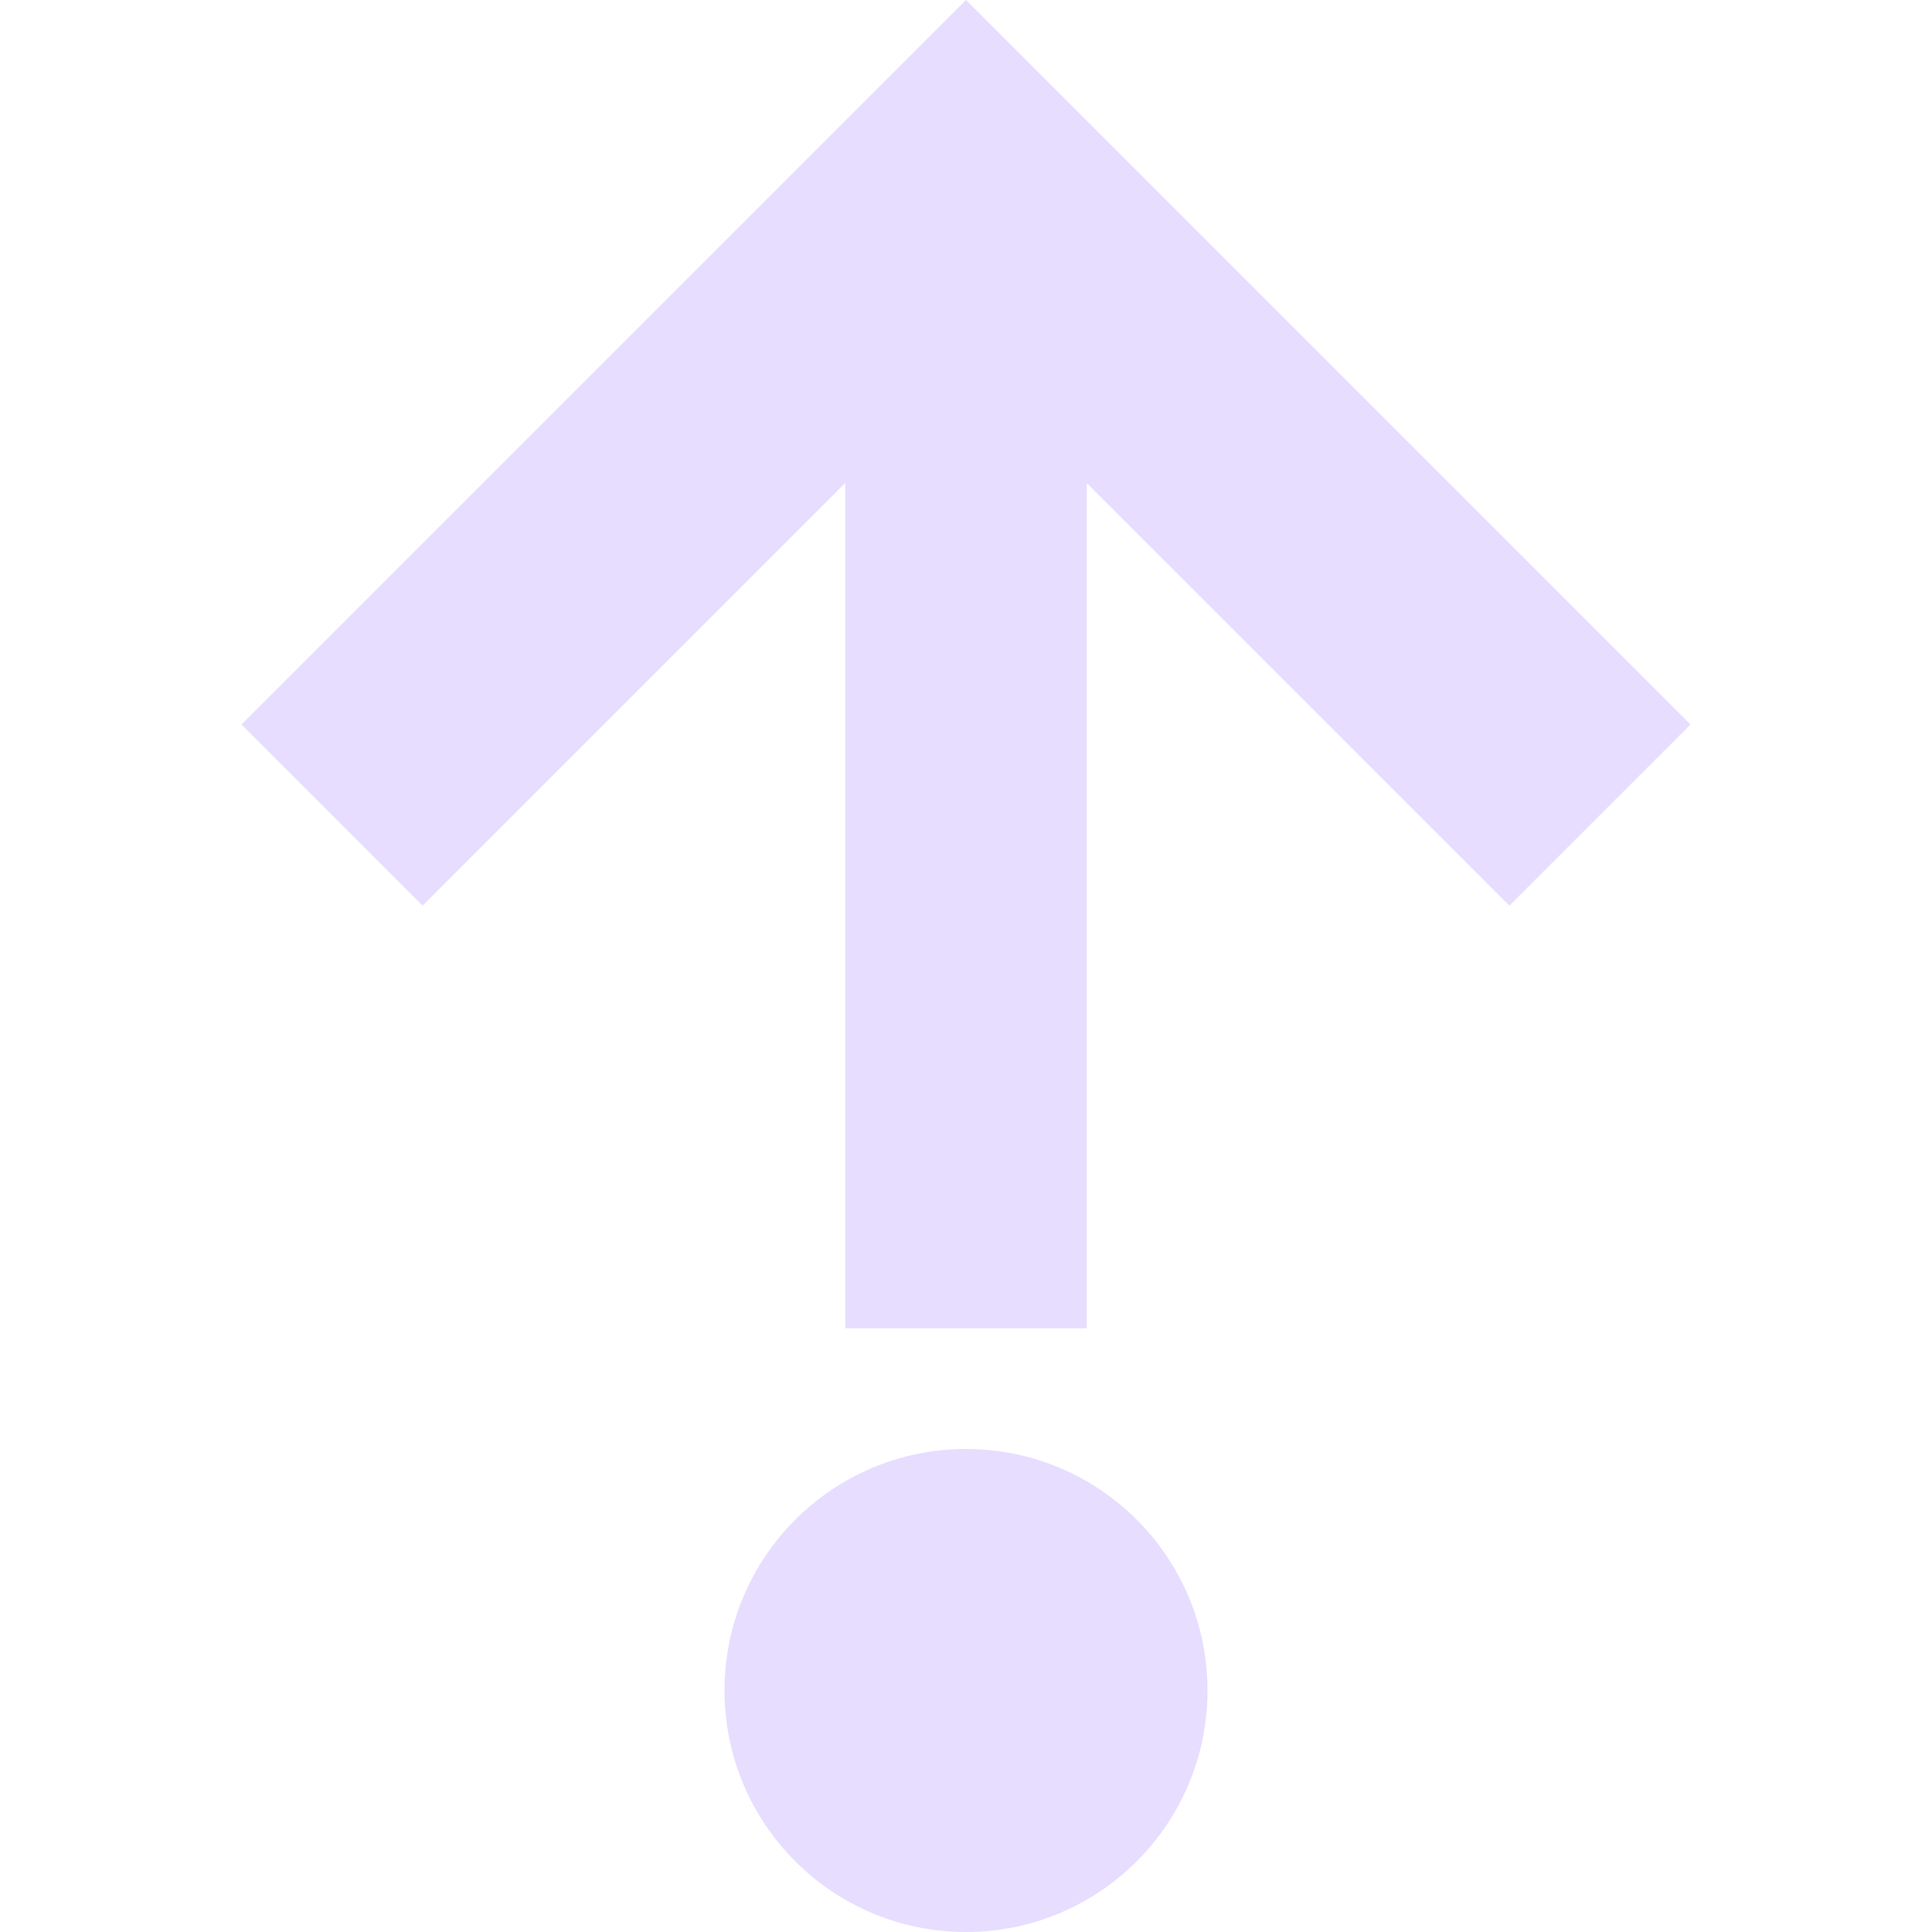 <svg height="16" width="16" xmlns="http://www.w3.org/2000/svg">
  <g fill="#e6ddff">
    <path d="m7 11v-7l-3.5 3.5-1.5-1.5 6-6 6 6-1.5 1.5-3.5-3.5v7z"/>
    <circle cx="8" cy="14" r="2"/>
  </g>
</svg>
